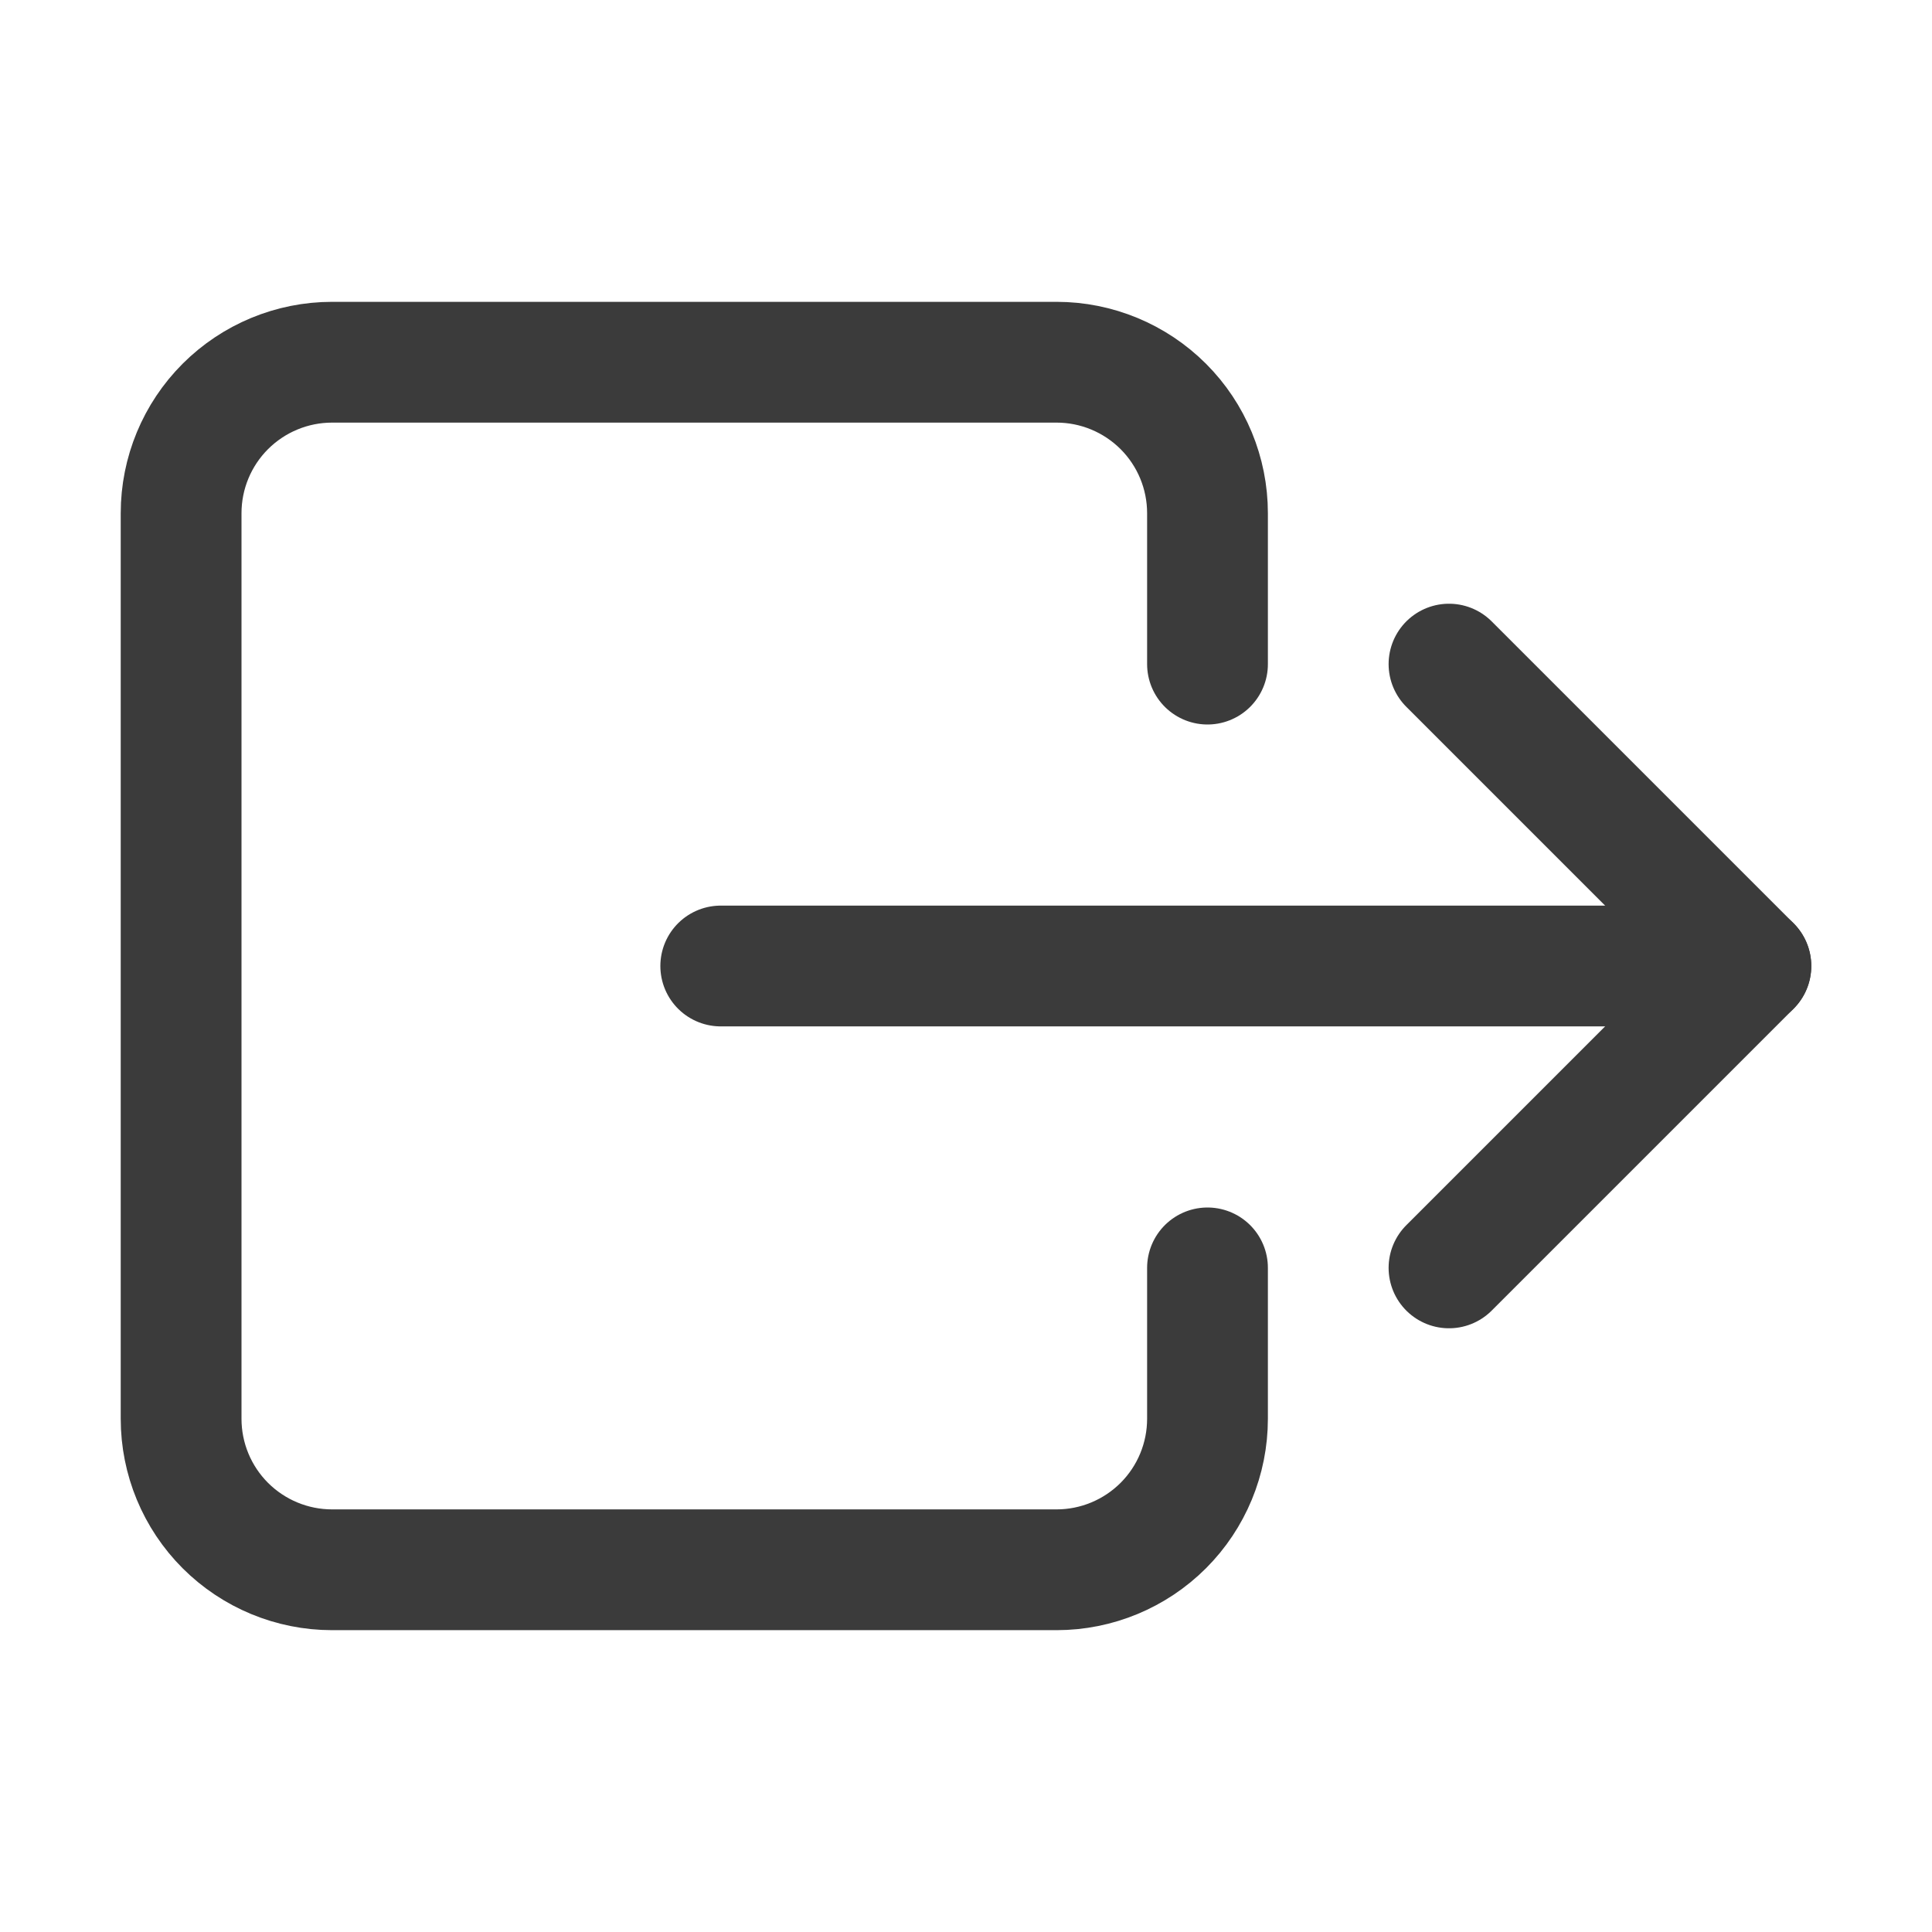 <svg width="35" height="35" viewBox="0 0 35 35" fill="none" xmlns="http://www.w3.org/2000/svg">
<g opacity="0.8">
<path d="M21.875 12.031V9.297C21.875 8.572 21.587 7.876 21.074 7.363C20.561 6.851 19.866 6.562 19.141 6.562H6.016C5.29 6.562 4.595 6.851 4.082 7.363C3.569 7.876 3.281 8.572 3.281 9.297V25.703C3.281 26.428 3.569 27.124 4.082 27.637C4.595 28.149 5.29 28.438 6.016 28.438H19.141C19.866 28.438 20.561 28.149 21.074 27.637C21.587 27.124 21.875 26.428 21.875 25.703V22.969" stroke="#0A0A0A" stroke-width="2.188" stroke-linecap="round" stroke-linejoin="round"/>
<path d="M26.25 12.031L31.719 17.5L26.25 22.969" stroke="#0A0A0A" stroke-width="2.188" stroke-linecap="round" stroke-linejoin="round"/>
<path d="M13.057 17.5H31.719" stroke="#0A0A0A" stroke-width="2.188" stroke-linecap="round" stroke-linejoin="round"/>
</g>
</svg>
